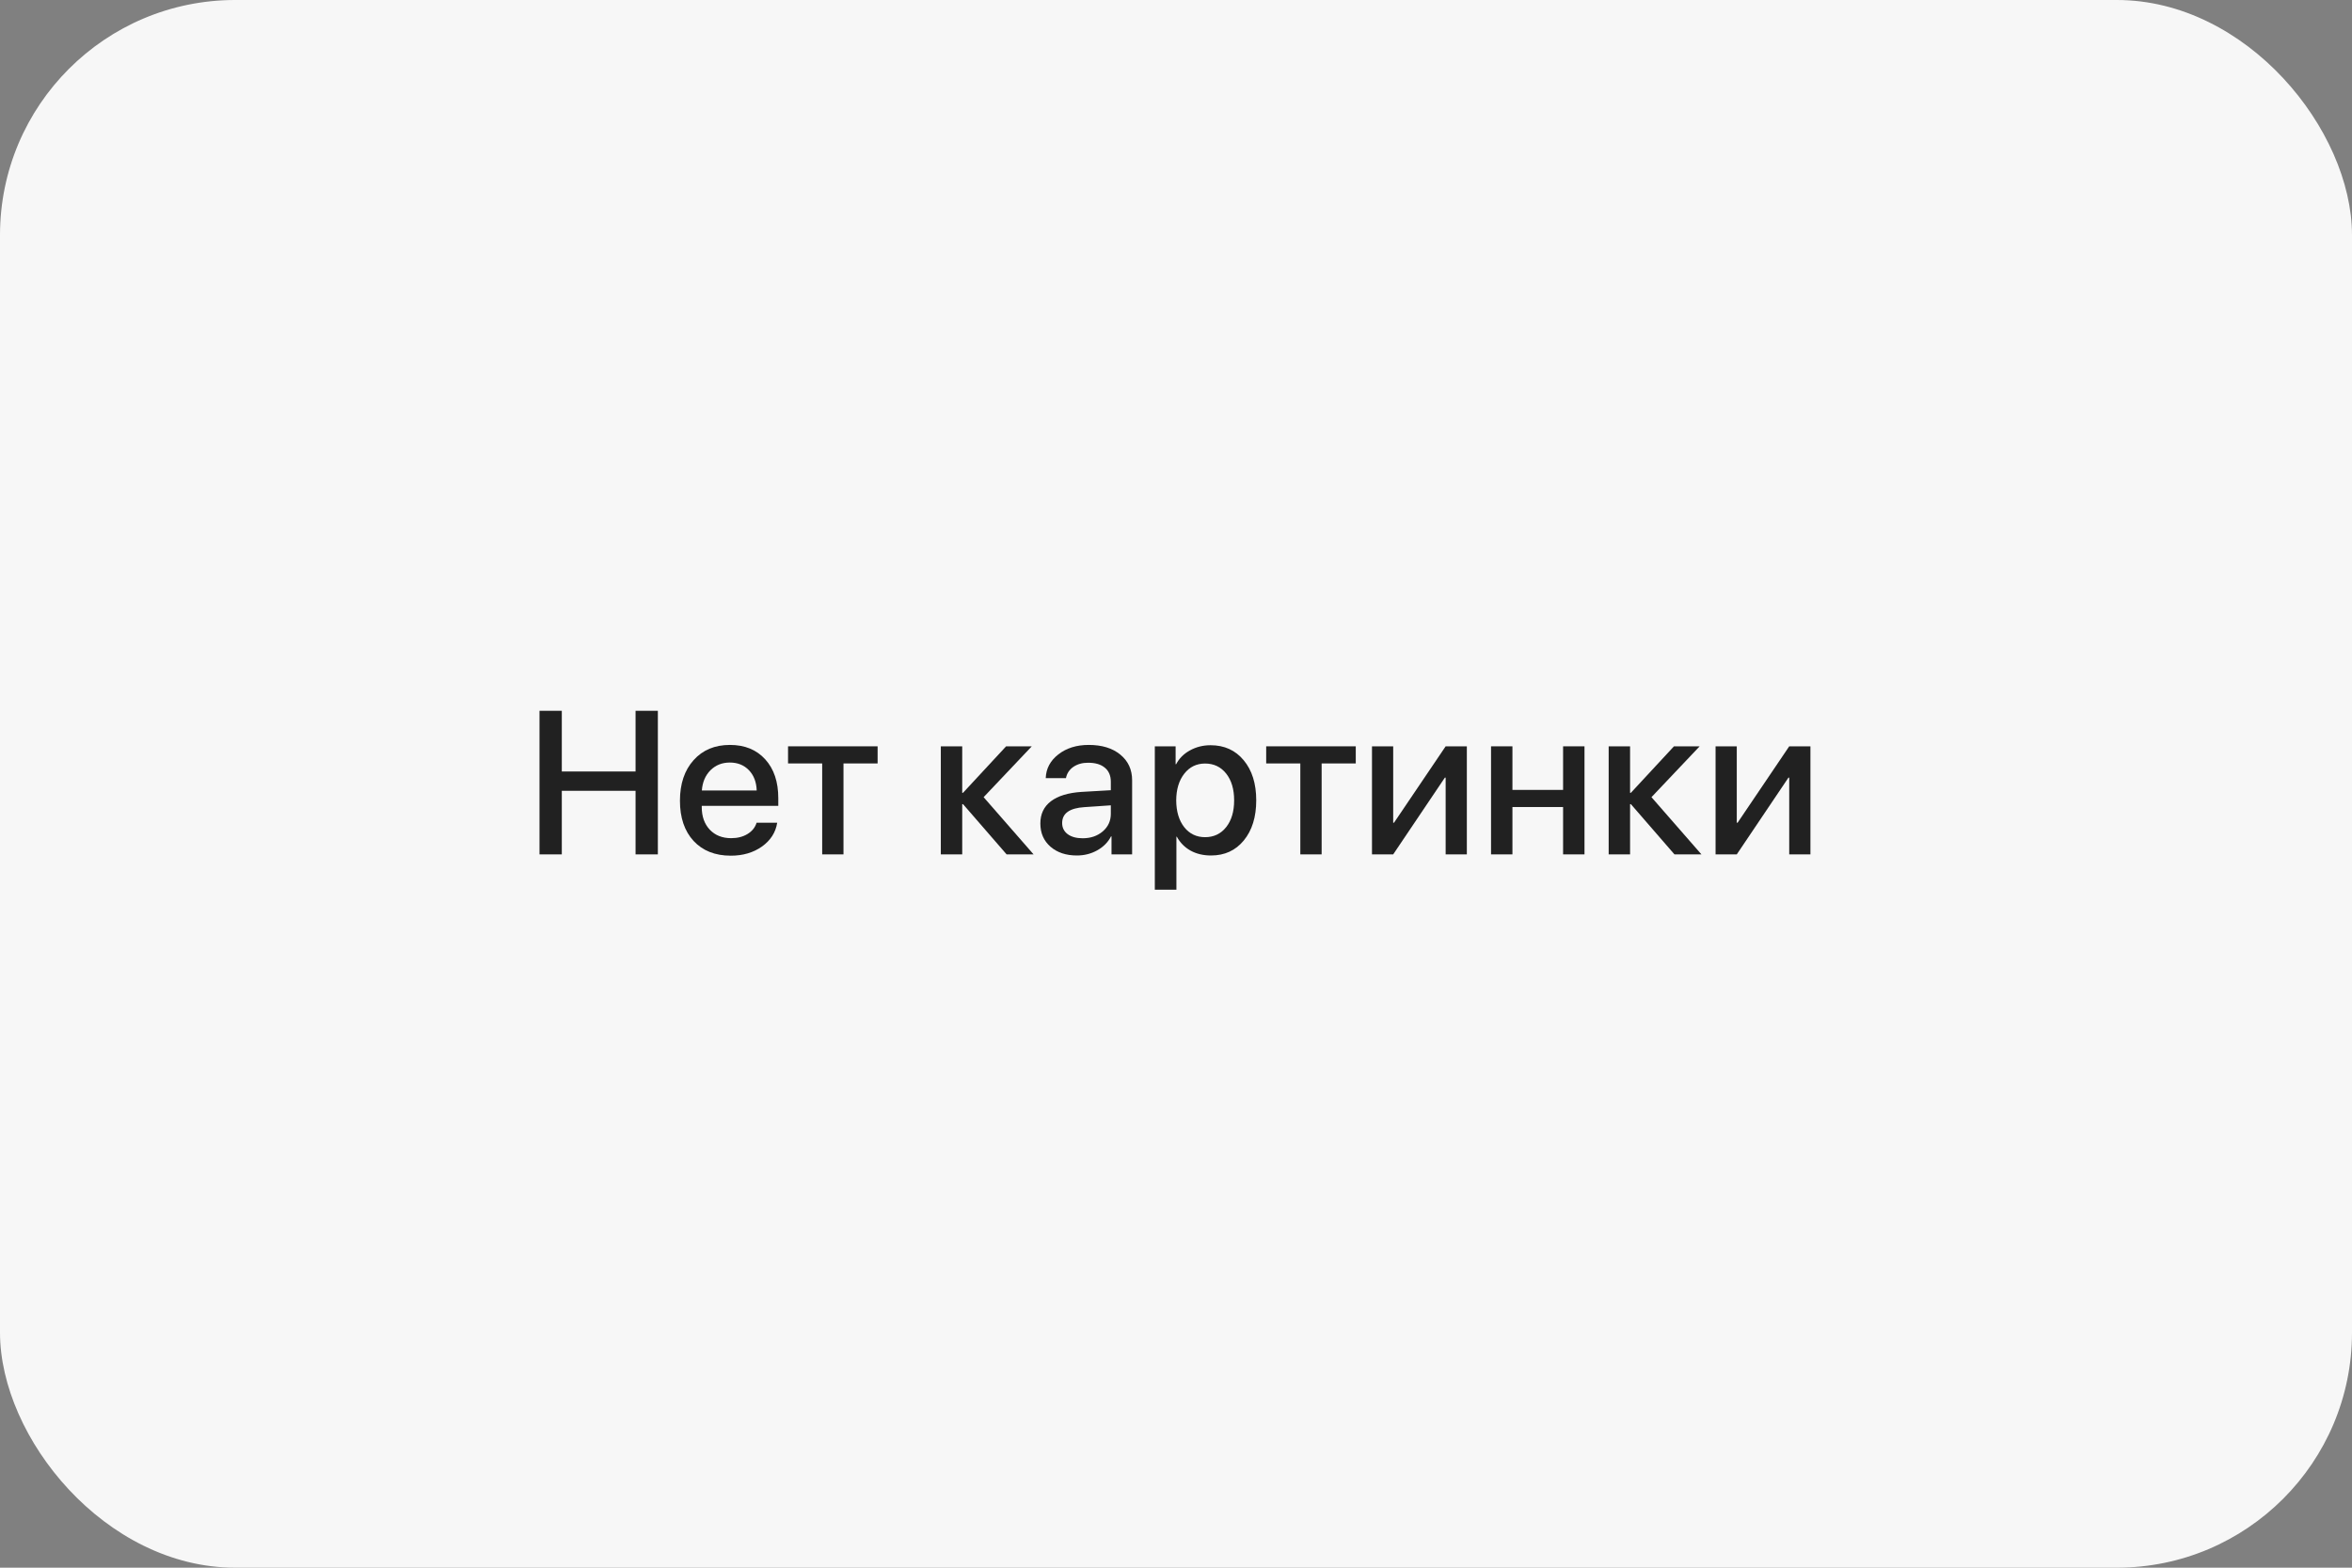 <svg width="300" height="200" viewBox="0 0 300 200" fill="none" xmlns="http://www.w3.org/2000/svg">
<rect x="0" y="0" width="300" height="200" fill="#808080" stroke="none"/>
<rect width="300" height="200" rx="30" fill="#F7F7F7"/>
<path d="M221.527 109H218.823V95.213H221.527V104.963H221.629L228.218 95.213H230.922V109H228.218V99.212H228.116L221.527 109Z" fill="#212121"/>
<path d="M210.647 101.7L217.021 109H213.58L208.02 102.589H207.918V109H205.188V95.213H207.918V101.142H208.02L213.517 95.213H216.792L210.647 101.7Z" fill="#212121"/>
<path d="M199.374 109V102.957H192.912V109H190.183V95.213H192.912V100.773H199.374V95.213H202.104V109H199.374Z" fill="#212121"/>
<path d="M177.703 109H174.999V95.213H177.703V104.963H177.805L184.394 95.213H187.098V109H184.394V99.212H184.292L177.703 109Z" fill="#212121"/>
<path d="M172.93 95.213V97.397H168.575V109H165.858V97.397H161.504V95.213H172.93Z" fill="#212121"/>
<path d="M154.407 95.073C156.168 95.073 157.577 95.712 158.635 96.99C159.701 98.268 160.234 99.974 160.234 102.106C160.234 104.231 159.705 105.936 158.647 107.223C157.598 108.501 156.206 109.14 154.471 109.14C153.48 109.14 152.609 108.932 151.855 108.518C151.102 108.094 150.518 107.502 150.104 106.74H150.053V113.507H147.298V95.213H149.951V97.498H150.015C150.404 96.753 150.992 96.165 151.779 95.733C152.575 95.293 153.451 95.073 154.407 95.073ZM153.709 106.804C154.826 106.804 155.723 106.376 156.4 105.521C157.077 104.667 157.416 103.528 157.416 102.106C157.416 100.685 157.077 99.546 156.4 98.691C155.723 97.837 154.826 97.409 153.709 97.409C152.617 97.409 151.733 97.841 151.056 98.704C150.379 99.567 150.036 100.701 150.027 102.106C150.036 103.52 150.374 104.658 151.043 105.521C151.72 106.376 152.609 106.804 153.709 106.804Z" fill="#212121"/>
<path d="M138.094 106.943C139.118 106.943 139.973 106.651 140.658 106.067C141.344 105.475 141.687 104.726 141.687 103.82V102.741L138.335 102.97C136.431 103.088 135.479 103.765 135.479 105.001C135.479 105.593 135.715 106.067 136.189 106.423C136.663 106.77 137.298 106.943 138.094 106.943ZM137.357 109.14C135.978 109.14 134.856 108.767 133.993 108.022C133.13 107.269 132.698 106.279 132.698 105.052C132.698 103.85 133.147 102.906 134.044 102.221C134.95 101.535 136.257 101.137 137.967 101.027L141.687 100.812V99.745C141.687 98.958 141.433 98.357 140.925 97.942C140.425 97.519 139.715 97.308 138.792 97.308C138.047 97.308 137.417 97.485 136.9 97.841C136.393 98.196 136.079 98.674 135.961 99.275H133.384C133.426 98.057 133.964 97.045 134.996 96.241C136.029 95.437 137.319 95.035 138.868 95.035C140.552 95.035 141.894 95.446 142.893 96.267C143.9 97.088 144.403 98.179 144.403 99.542V109H141.775V106.702H141.712C141.331 107.447 140.747 108.039 139.96 108.479C139.173 108.92 138.305 109.14 137.357 109.14Z" fill="#212121"/>
<path d="M125.462 101.7L131.835 109H128.395L122.834 102.589H122.732V109H120.003V95.213H122.732V101.142H122.834L128.331 95.213H131.606L125.462 101.7Z" fill="#212121"/>
<path d="M111.941 95.213V97.397H107.587V109H104.87V97.397H100.516V95.213H111.941Z" fill="#212121"/>
<path d="M93.089 97.282C92.099 97.282 91.273 97.612 90.613 98.272C89.962 98.933 89.598 99.792 89.522 100.85H96.517C96.483 99.775 96.153 98.912 95.526 98.26C94.9 97.608 94.088 97.282 93.089 97.282ZM96.504 104.963H99.132C98.937 106.199 98.29 107.21 97.189 107.997C96.089 108.776 94.765 109.165 93.216 109.165C91.218 109.165 89.636 108.539 88.468 107.286C87.308 106.025 86.728 104.315 86.728 102.157C86.728 99.999 87.308 98.272 88.468 96.978C89.627 95.683 91.172 95.035 93.102 95.035C94.997 95.035 96.5 95.649 97.608 96.876C98.717 98.095 99.272 99.749 99.272 101.84V102.805H89.509V102.97C89.509 104.163 89.852 105.124 90.537 105.852C91.223 106.571 92.132 106.931 93.267 106.931C94.071 106.931 94.765 106.753 95.349 106.397C95.933 106.042 96.318 105.564 96.504 104.963Z" fill="#212121"/>
<path d="M83.91 109H81.066V100.888H71.659V109H68.815V90.681H71.659V98.425H81.066V90.681H83.91V109Z" fill="#212121"/>
</svg>
